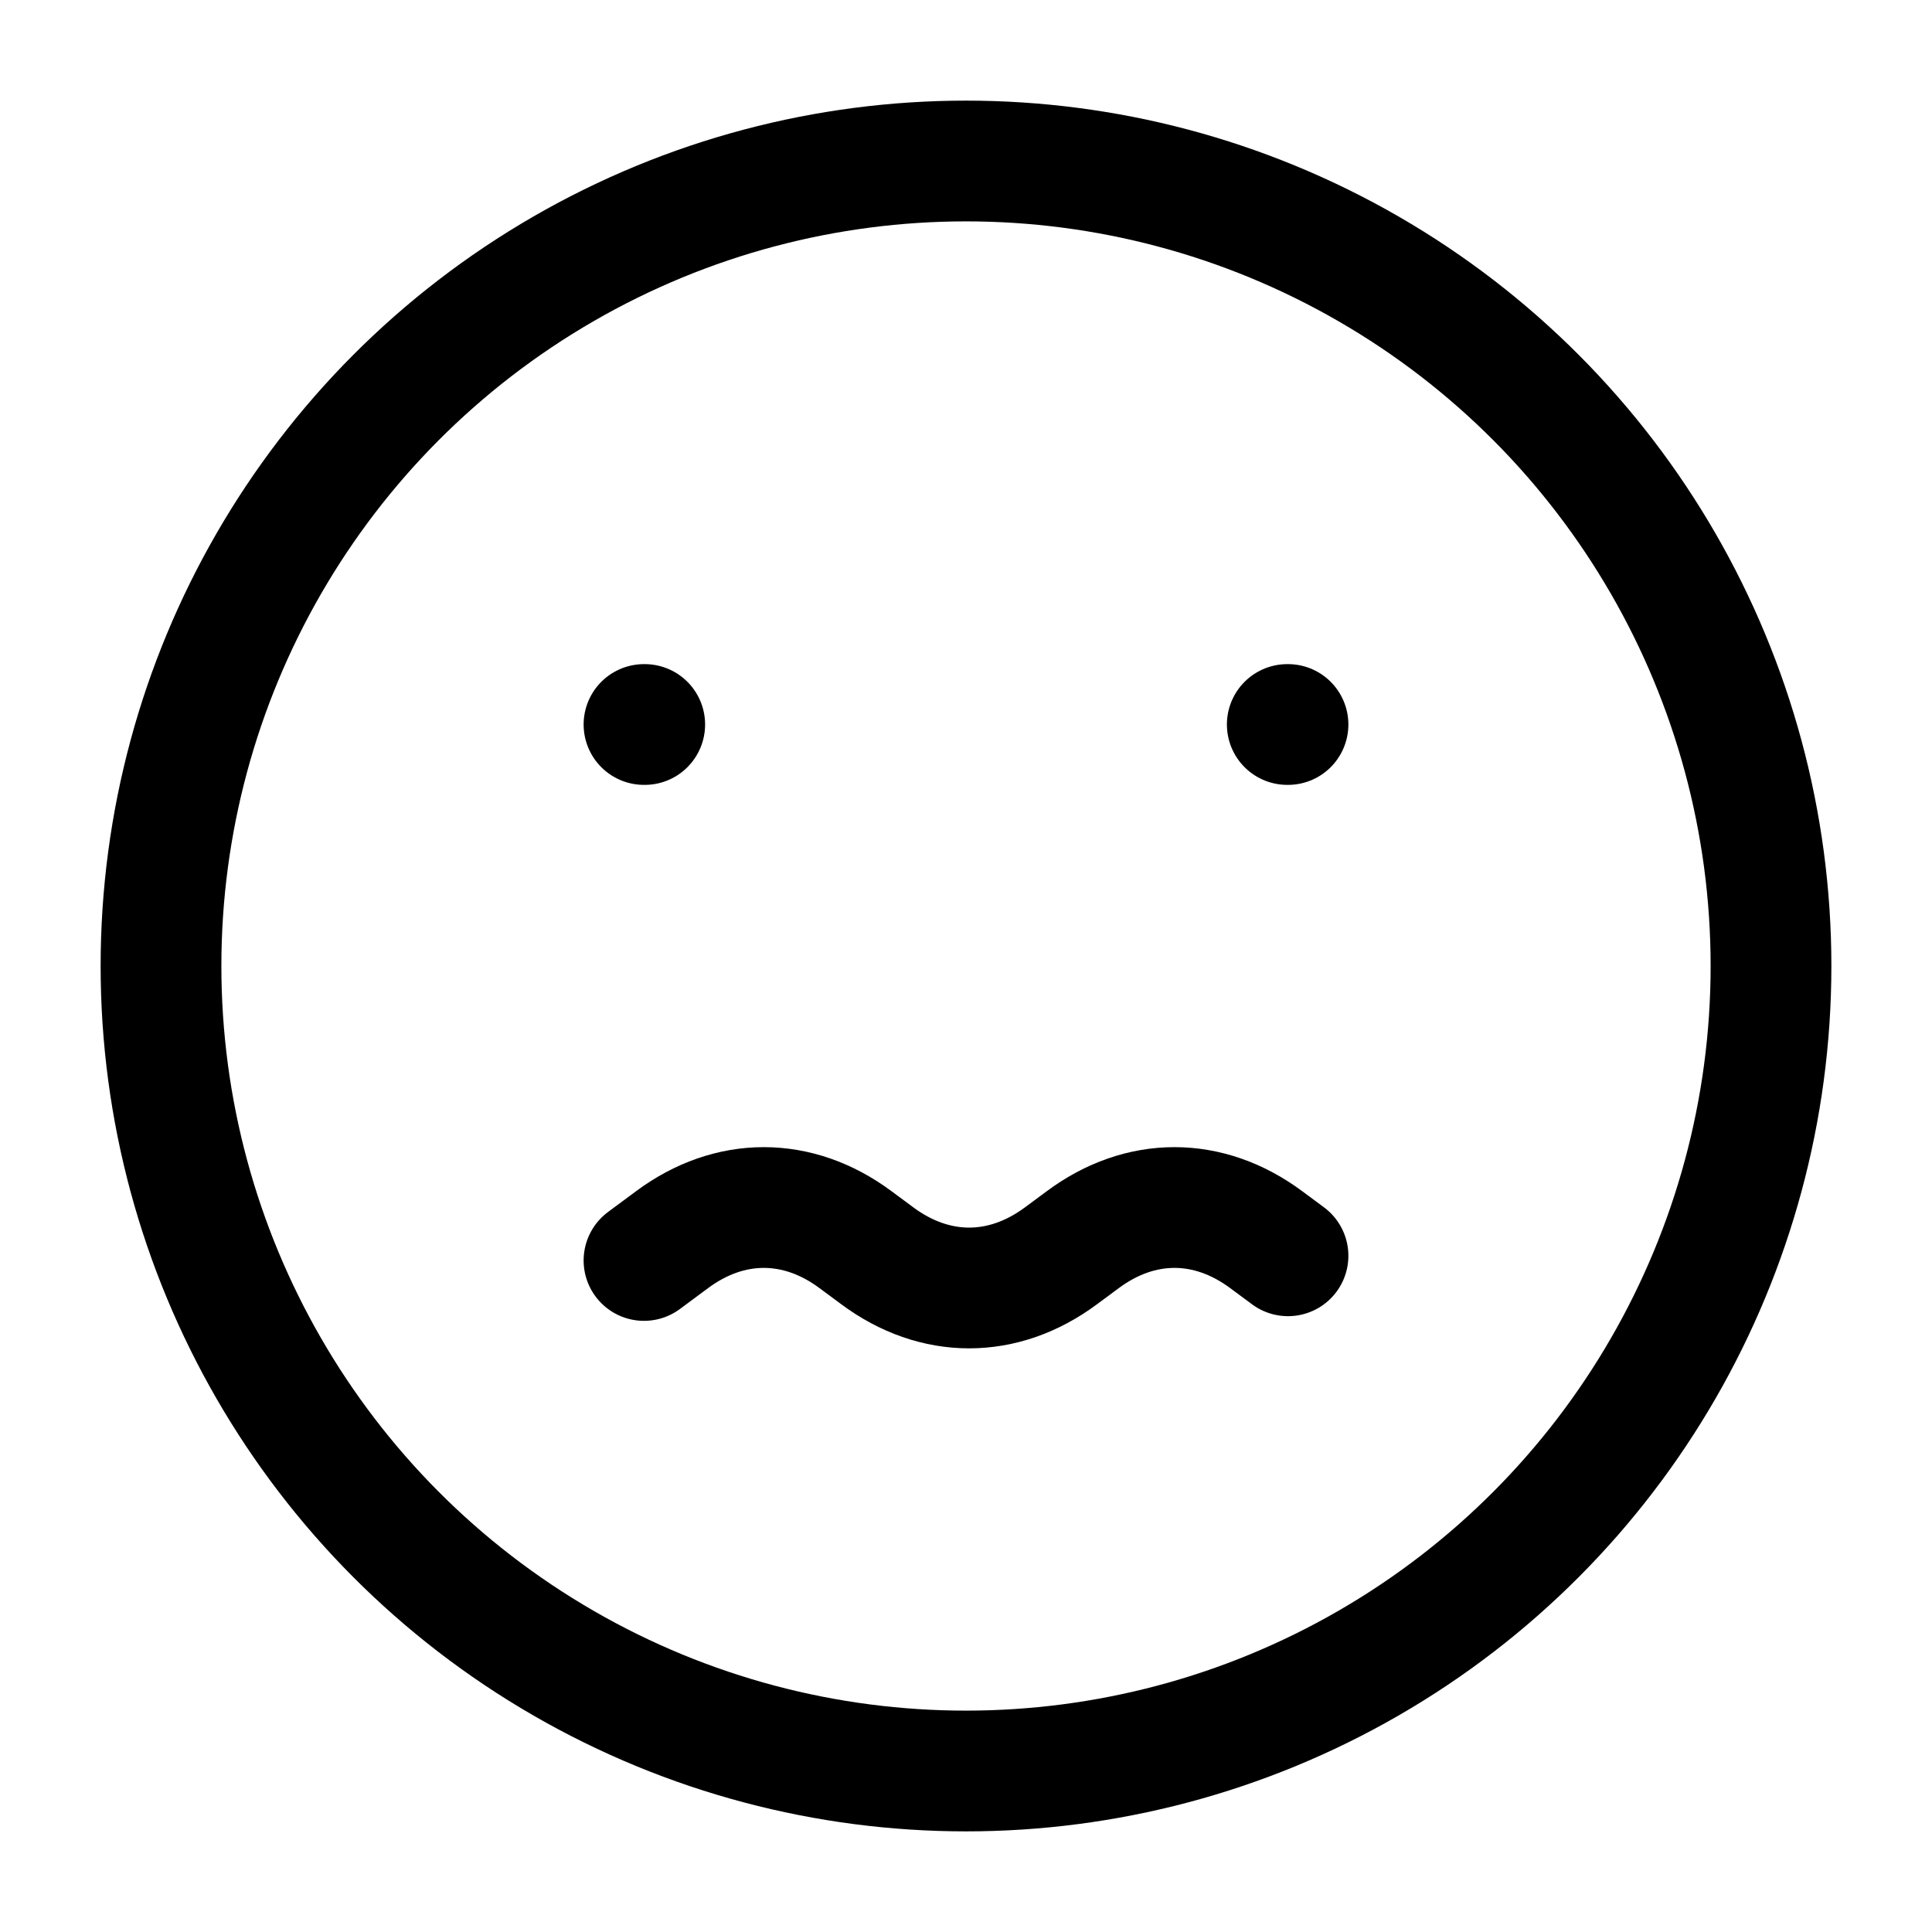 <svg xmlns="http://www.w3.org/2000/svg" width="1em" height="1em" viewBox="0 0 24 24"><g fill="none" stroke="currentColor" stroke-linecap="round" stroke-linejoin="round" stroke-width="1.5" color="currentColor"><circle cx="12" cy="12" r="10"/><path d="m16 15.6l-.27-.2c-.718-.533-1.563-.533-2.28 0l-.27.2c-.718.533-1.564.533-2.282 0l-.27-.2c-.717-.533-1.563-.533-2.28 0L8 15.658M8.009 9H8m8 0h-.009"/></g></svg>